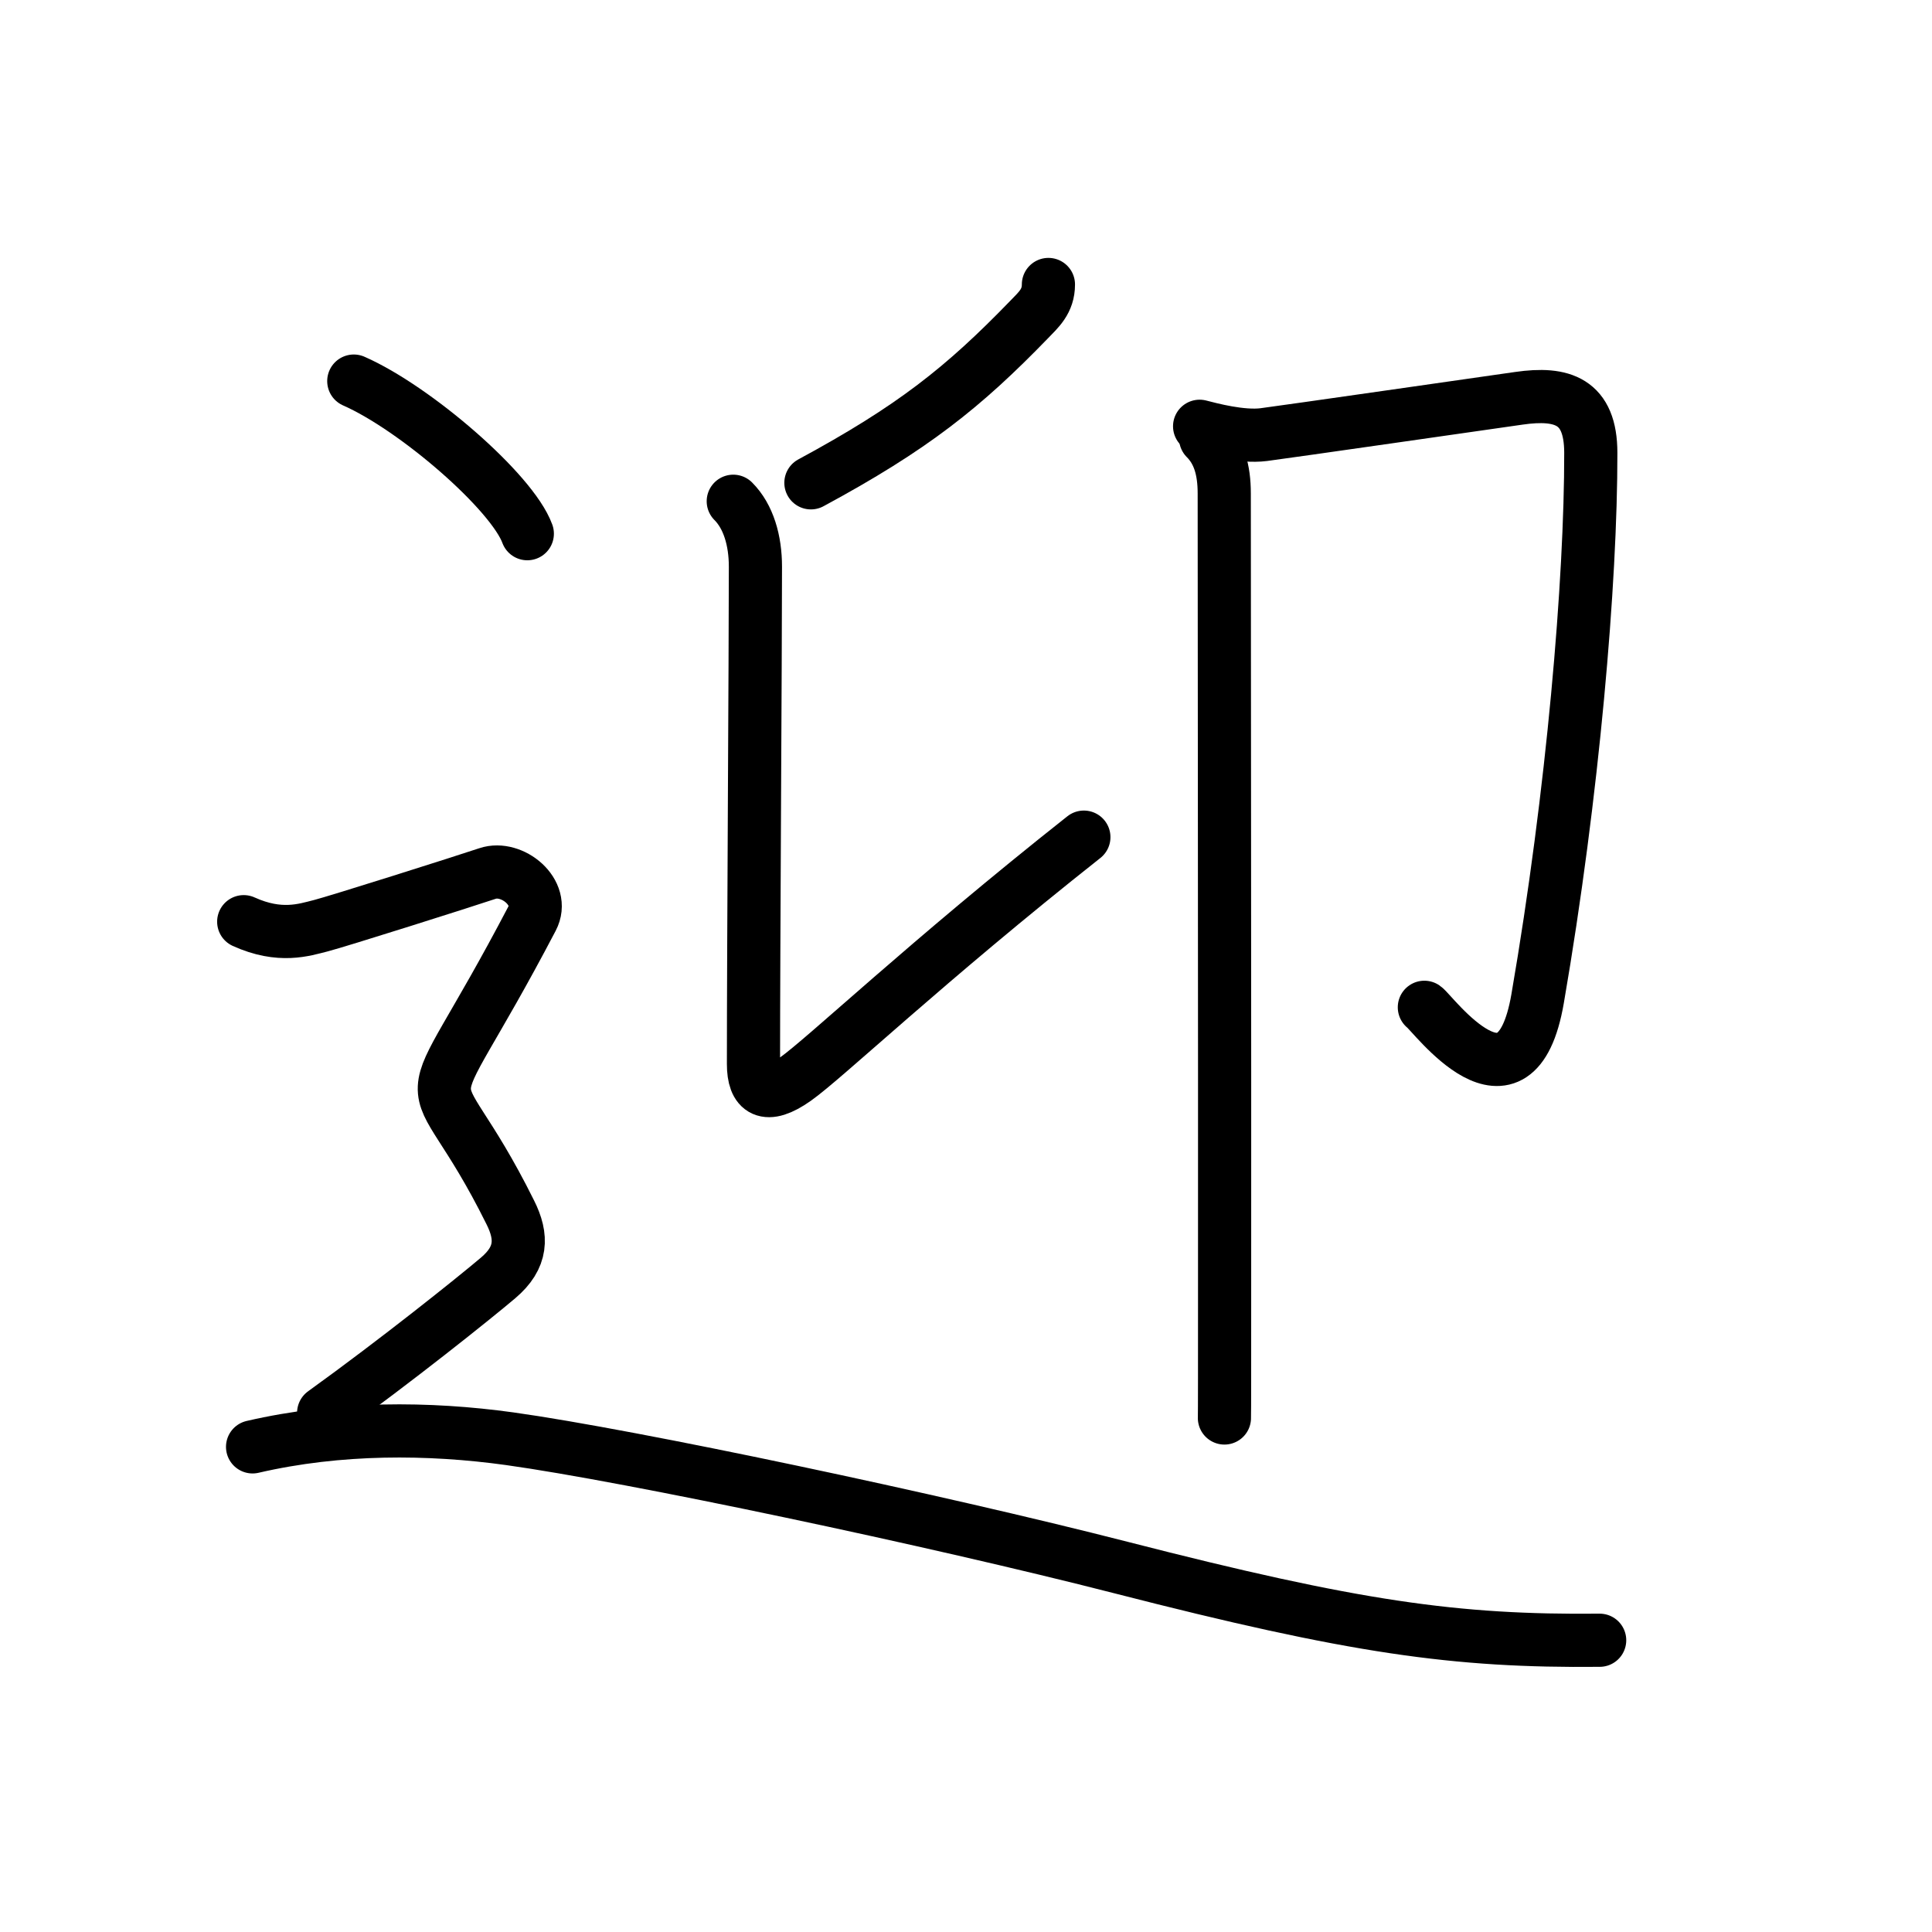 <svg xmlns="http://www.w3.org/2000/svg" width="109" height="109" viewBox="0 0 109 109"><g xmlns:kvg="http://kanjivg.tagaini.net" id="kvg:StrokePaths_08fce" style="fill:none;stroke:#000000;stroke-width:3;stroke-linecap:round;stroke-linejoin:round;"><g id="kvg:08fce" kvg:element="&#36814;"><g id="kvg:08fce-g1" kvg:element="&#21356;" kvg:phon="&#21356;"><g id="kvg:08fce-g2" kvg:position="left"><path id="kvg:08fce-s1" kvg:type="&#12754;" d="M59.15,16.05c0,0.95-0.55,1.42-1.1,1.99c-3.7,3.82-6.56,6.1-12.3,9.2"/><path id="kvg:08fce-s2" kvg:type="&#12761;" d="M41.37,28.28c0.86,0.86,1.25,2.22,1.25,3.69c0,5.03-0.11,21.4-0.11,28.06c0,1.52,0.7,2.03,2.37,0.85c1.67-1.18,7.38-6.62,16.27-13.65"/></g><g id="kvg:08fce-g3" kvg:element="&#21353;" kvg:position="right"><path id="kvg:08fce-s3" kvg:type="&#12742;" d="M67.68,24.05c0.62,0.16,2.37,0.63,3.62,0.47c1.25-0.16,12.85-1.83,14.4-2.05c2.43-0.35,4.05,0.15,4.05,3.08c0.01,7.2-1,19.2-3,30.79c-1.25,7.25-5.92,0.81-6.39,0.49"/><path id="kvg:08fce-s4" kvg:type="&#12753;" d="M68.02,24.73c0.75,0.75,1.05,1.77,1.05,3.11c0,6.78,0.03,31.8,0.02,44.67c0,4.36,0,7.26-0.01,7.49"/></g></g><g id="kvg:08fce-g4" kvg:element="&#11980;" kvg:original="&#36790;" kvg:position="nyo" kvg:radical="tradit"><path id="kvg:08fce-s5" kvg:type="&#12756;" d="M19.96,21.5c3.46,1.52,8.93,6.25,9.79,8.61"/><path id="kvg:08fce-s6" kvg:type="&#12747;" d="M13.75,52c2.05,0.93,3.42,0.46,4.34,0.23c0.91-0.23,8.05-2.49,9.42-2.95c1.37-0.46,3.28,1.07,2.51,2.54C23.25,64.75,24,58.75,28.79,68.4c0.69,1.38,0.68,2.54-0.69,3.7c-1.37,1.16-5.73,4.65-9.84,7.61"/><path id="kvg:08fce-s7" kvg:type="&#12751;a" d="M14.25,81.63c4.88-1.13,9.95-1.09,14.5-0.46c6.88,0.96,24,4.58,34.5,7.27c13.17,3.38,18.88,4.18,27,4.1"/></g></g></g></svg>